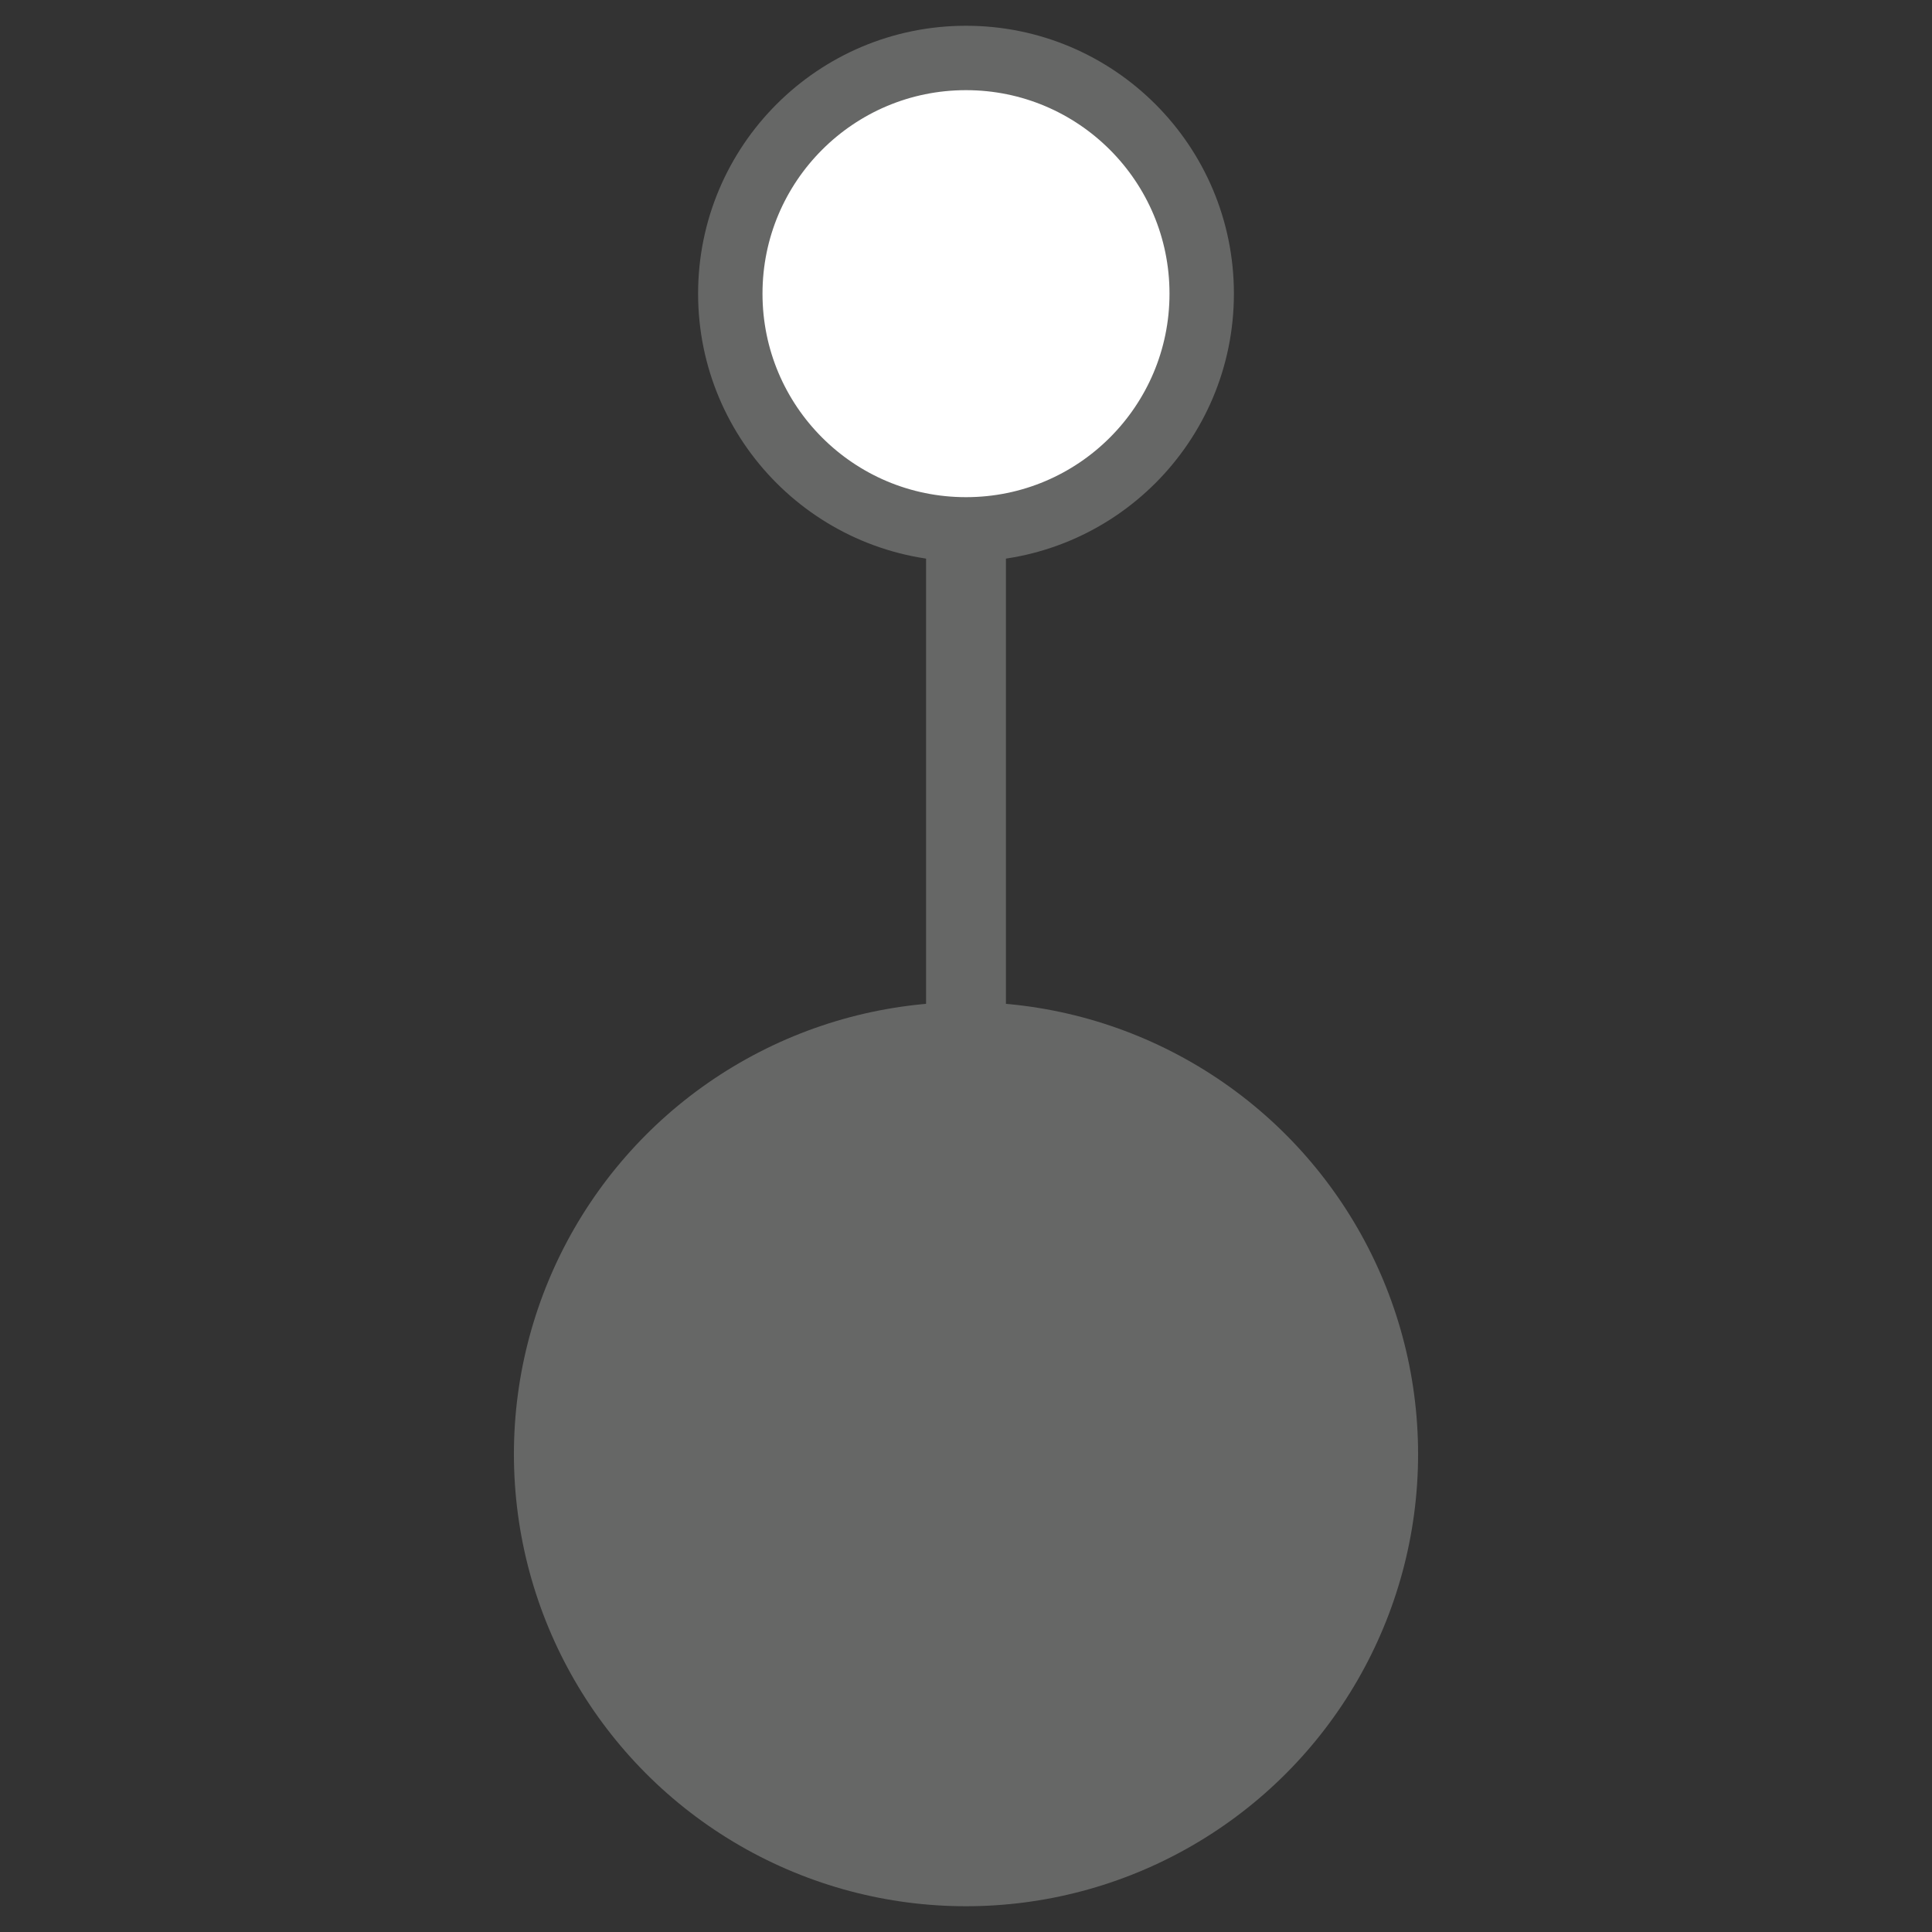 <?xml version="1.0" encoding="utf-8"?>
<!-- Generator: Adobe Illustrator 17.1.0, SVG Export Plug-In . SVG Version: 6.00 Build 0)  -->
<!DOCTYPE svg PUBLIC "-//W3C//DTD SVG 1.1//EN" "http://www.w3.org/Graphics/SVG/1.1/DTD/svg11.dtd">
<svg version="1.1" id="Layer_1" xmlns="http://www.w3.org/2000/svg" xmlns:xlink="http://www.w3.org/1999/xlink" x="0px" y="0px"
	 viewBox="0 0 150 150" enable-background="new 0 0 150 150" xml:space="preserve">
<rect x="0" y="0" width="150" height="150" fill="#333333" stroke="none"/>
<circle fill="#666766" cx="75" cy="112.9" r="35.1"/>
<rect x="73.9" y="5.5" fill="#666766" stroke="#666766" stroke-width="4" stroke-miterlimit="10" width="2.2" height="112.5"/>
<circle fill="#FFFFFF" stroke="#666766" stroke-width="5" stroke-miterlimit="10" cx="75" cy="22.8" r="18.3"/>
</svg>
